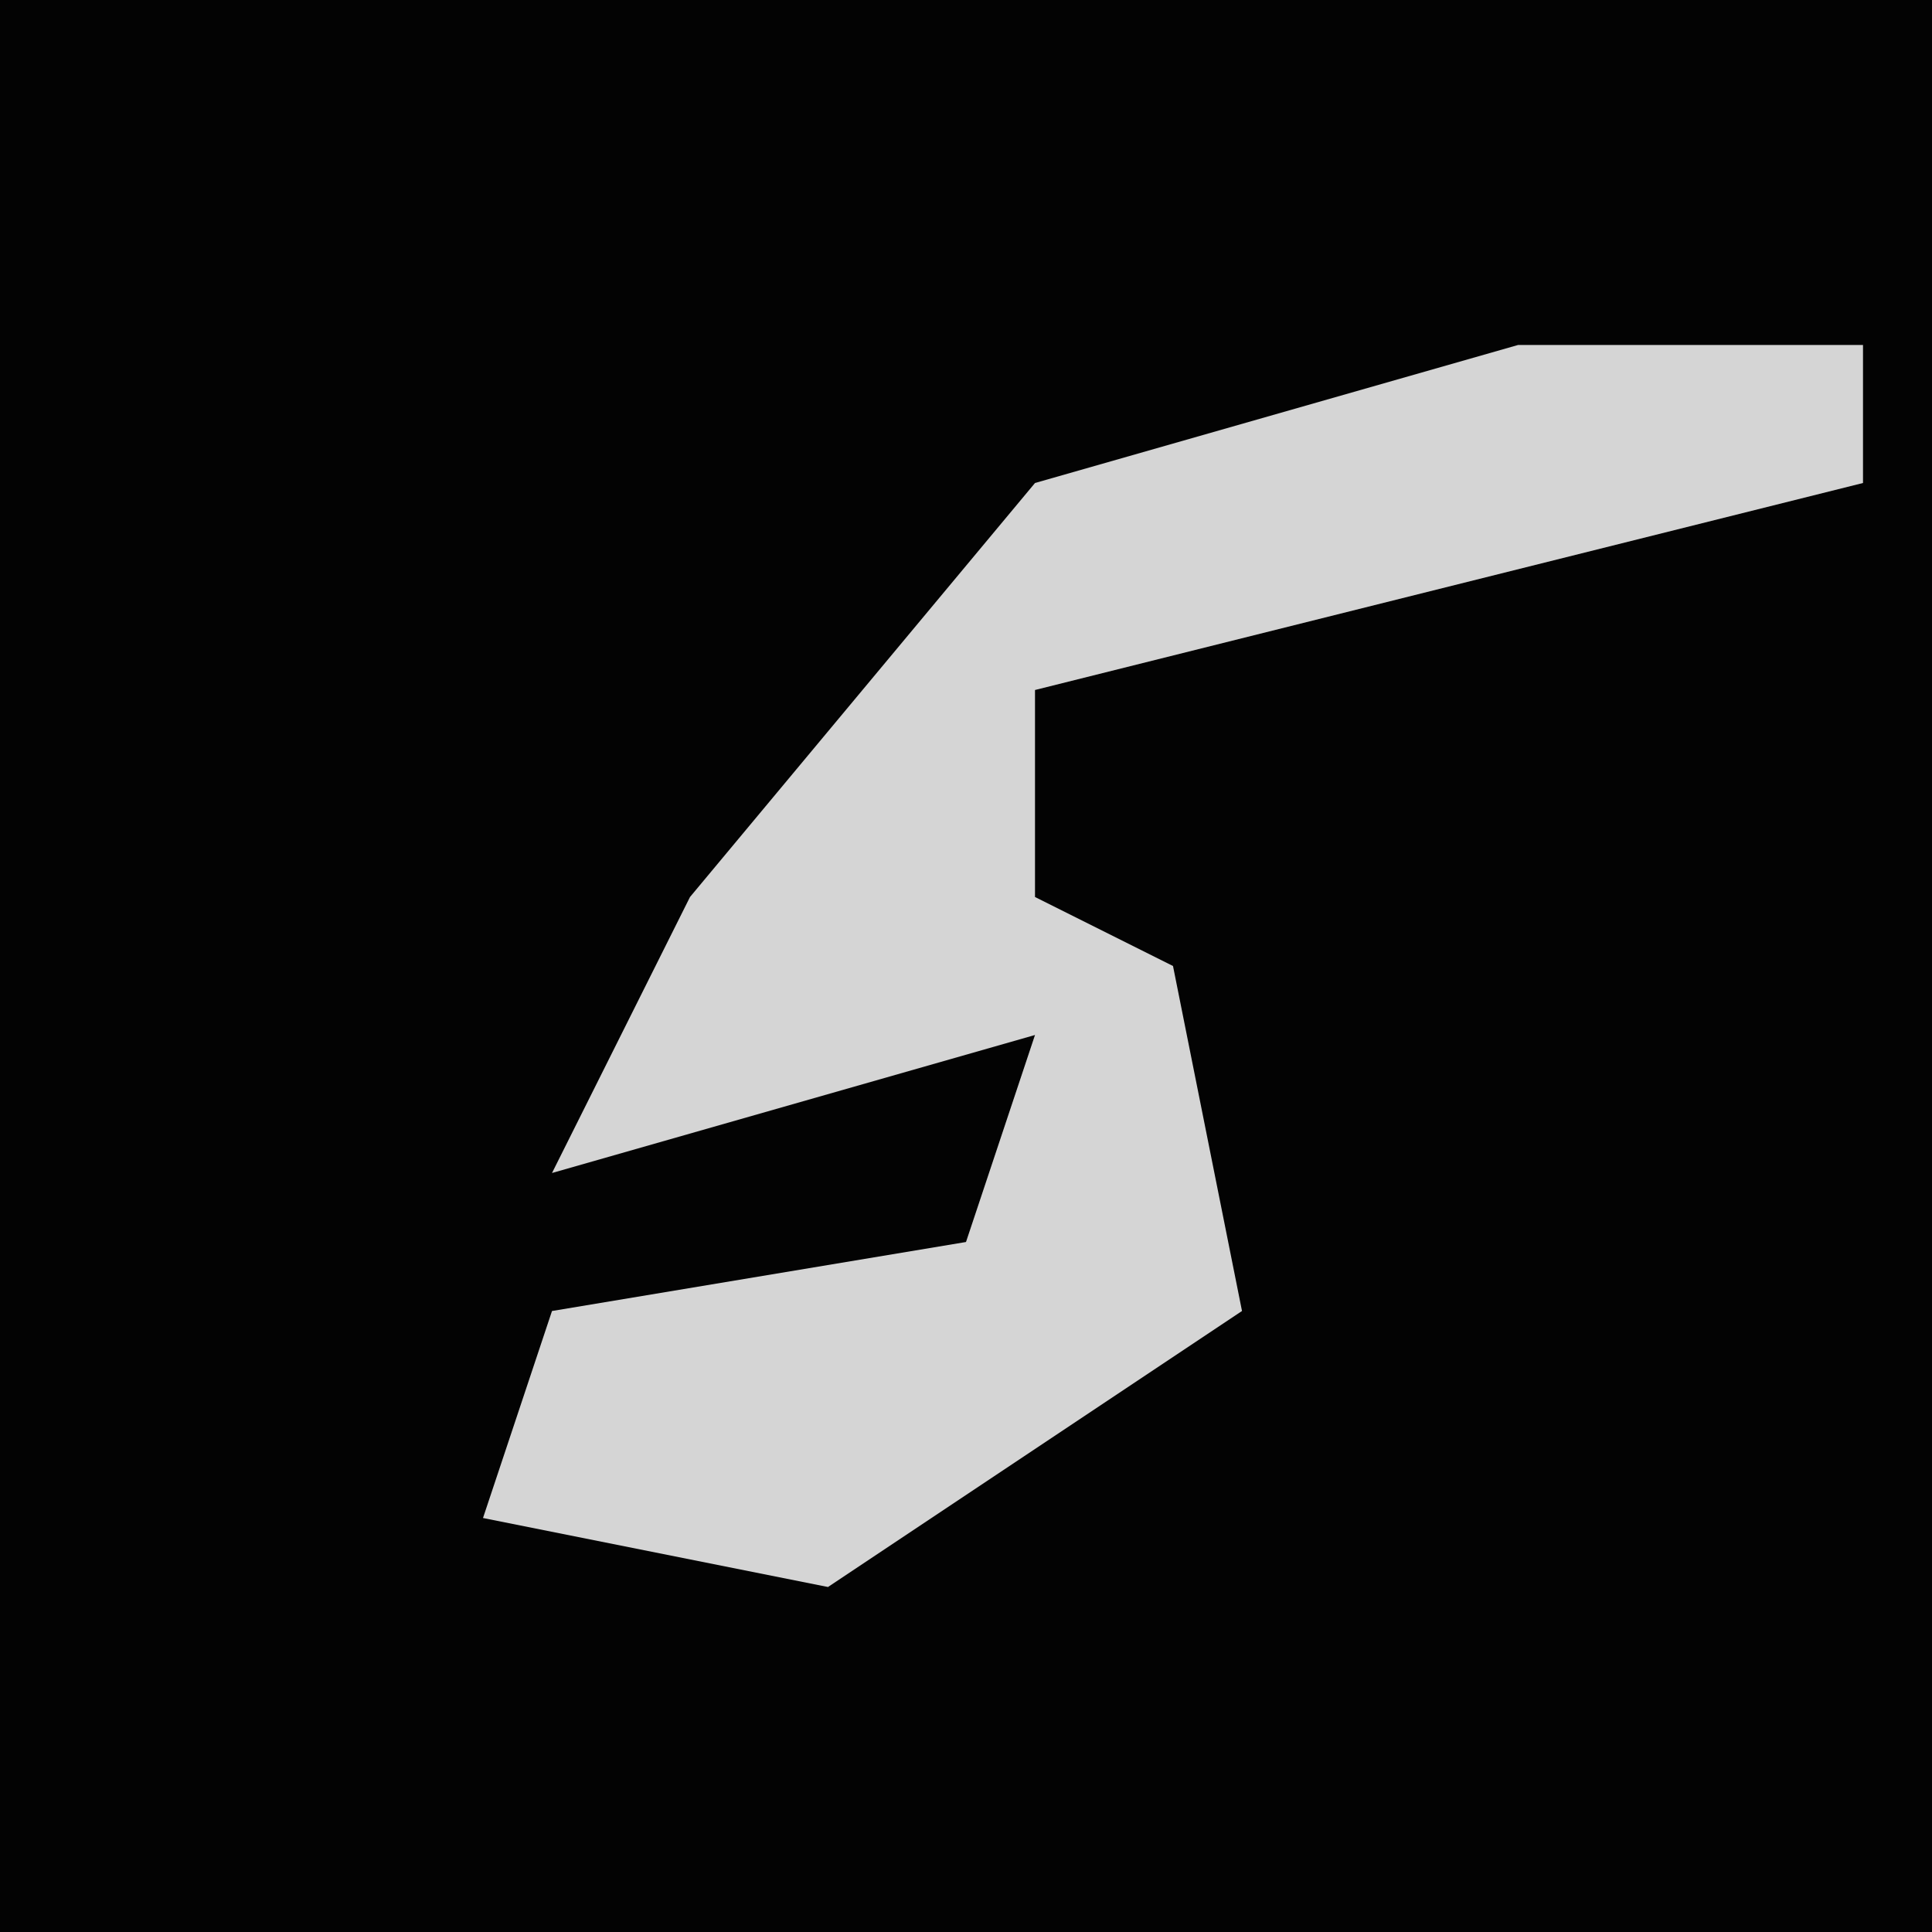 <?xml version="1.0" encoding="UTF-8"?>
<svg version="1.1" xmlns="http://www.w3.org/2000/svg" width="28" height="28">
<path d="M0,0 L28,0 L28,28 L0,28 Z " fill="#030303" transform="translate(0,0)"/>
<path d="M0,0 L5,0 L5,2 L-7,5 L-7,8 L-5,9 L-4,14 L-10,18 L-15,17 L-14,14 L-8,13 L-7,10 L-14,12 L-12,8 L-7,2 Z " fill="#D5D5D5" transform="translate(22,5)"/>
</svg>
